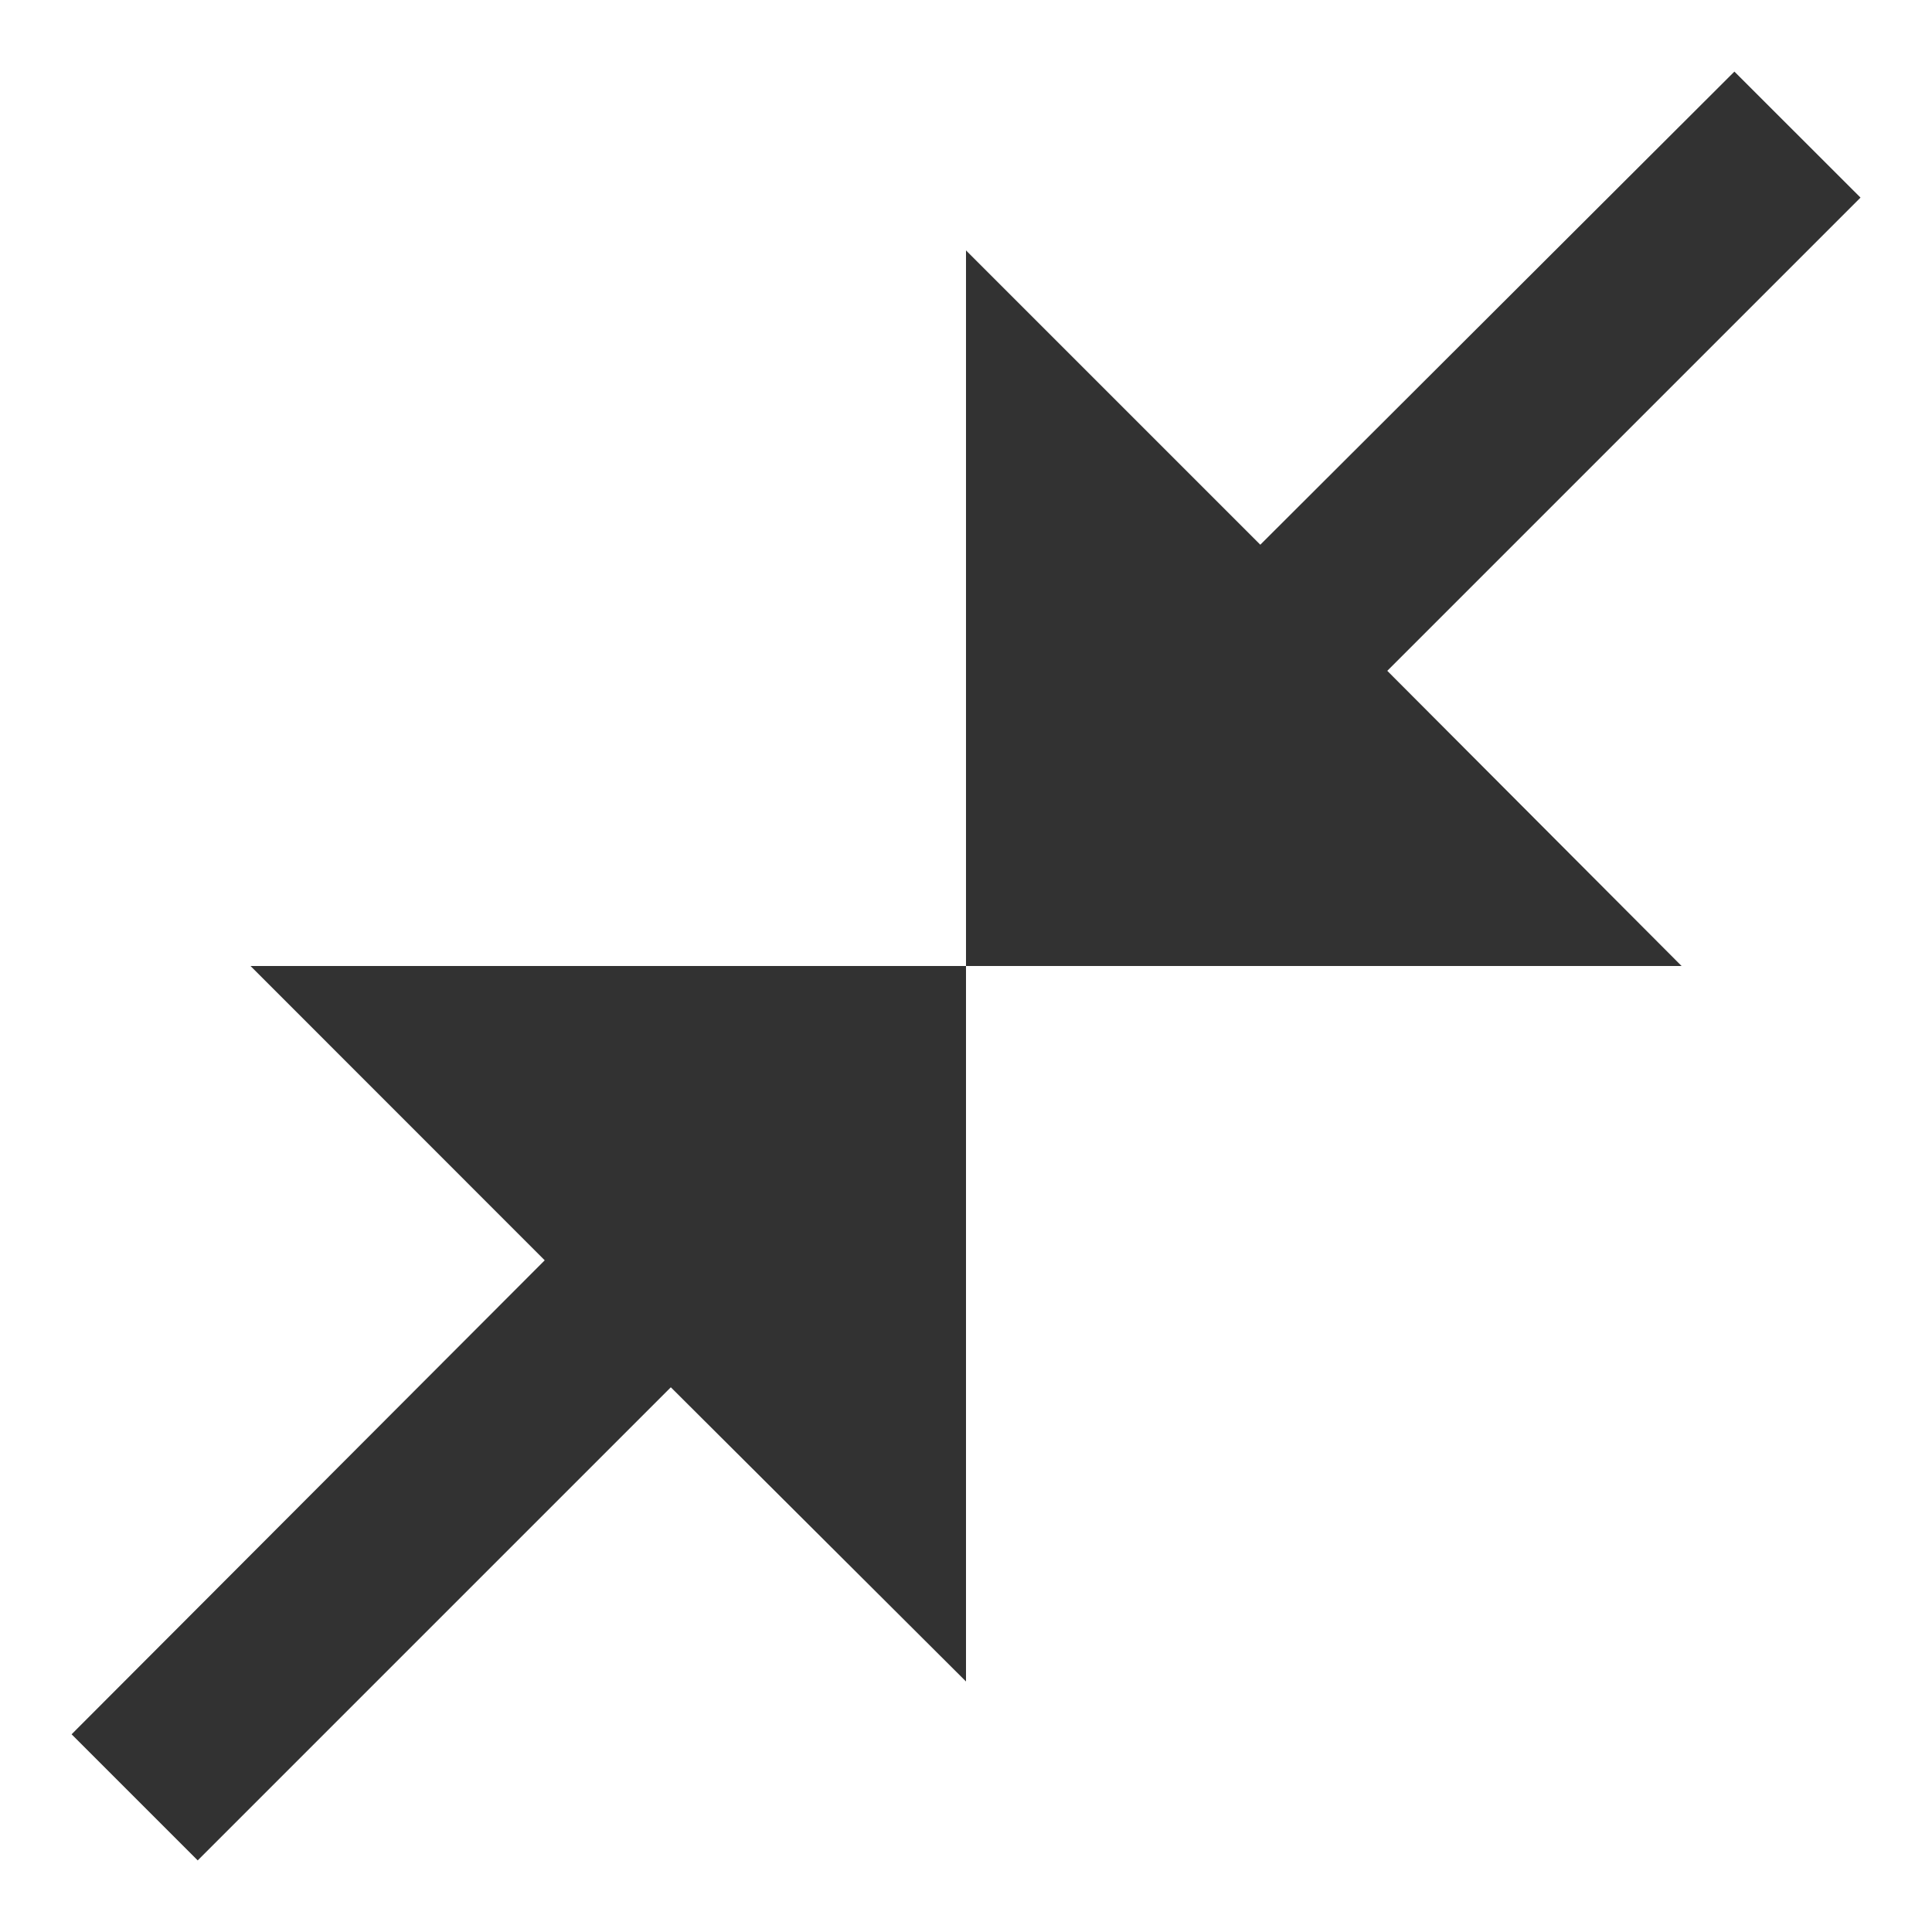 <svg width="18" height="18" viewBox="0 0 18 18" fill="none" xmlns="http://www.w3.org/2000/svg">
<path d="M17.334 1.841L12.925 6.25L15.667 9H9V2.333L11.742 5.075L16.159 0.667L17.334 1.841ZM1.842 17.333L6.25 12.925L9 15.666V9H2.334L5.075 11.742L0.667 16.158L1.842 17.333Z" fill="#323232"/>
</svg>
